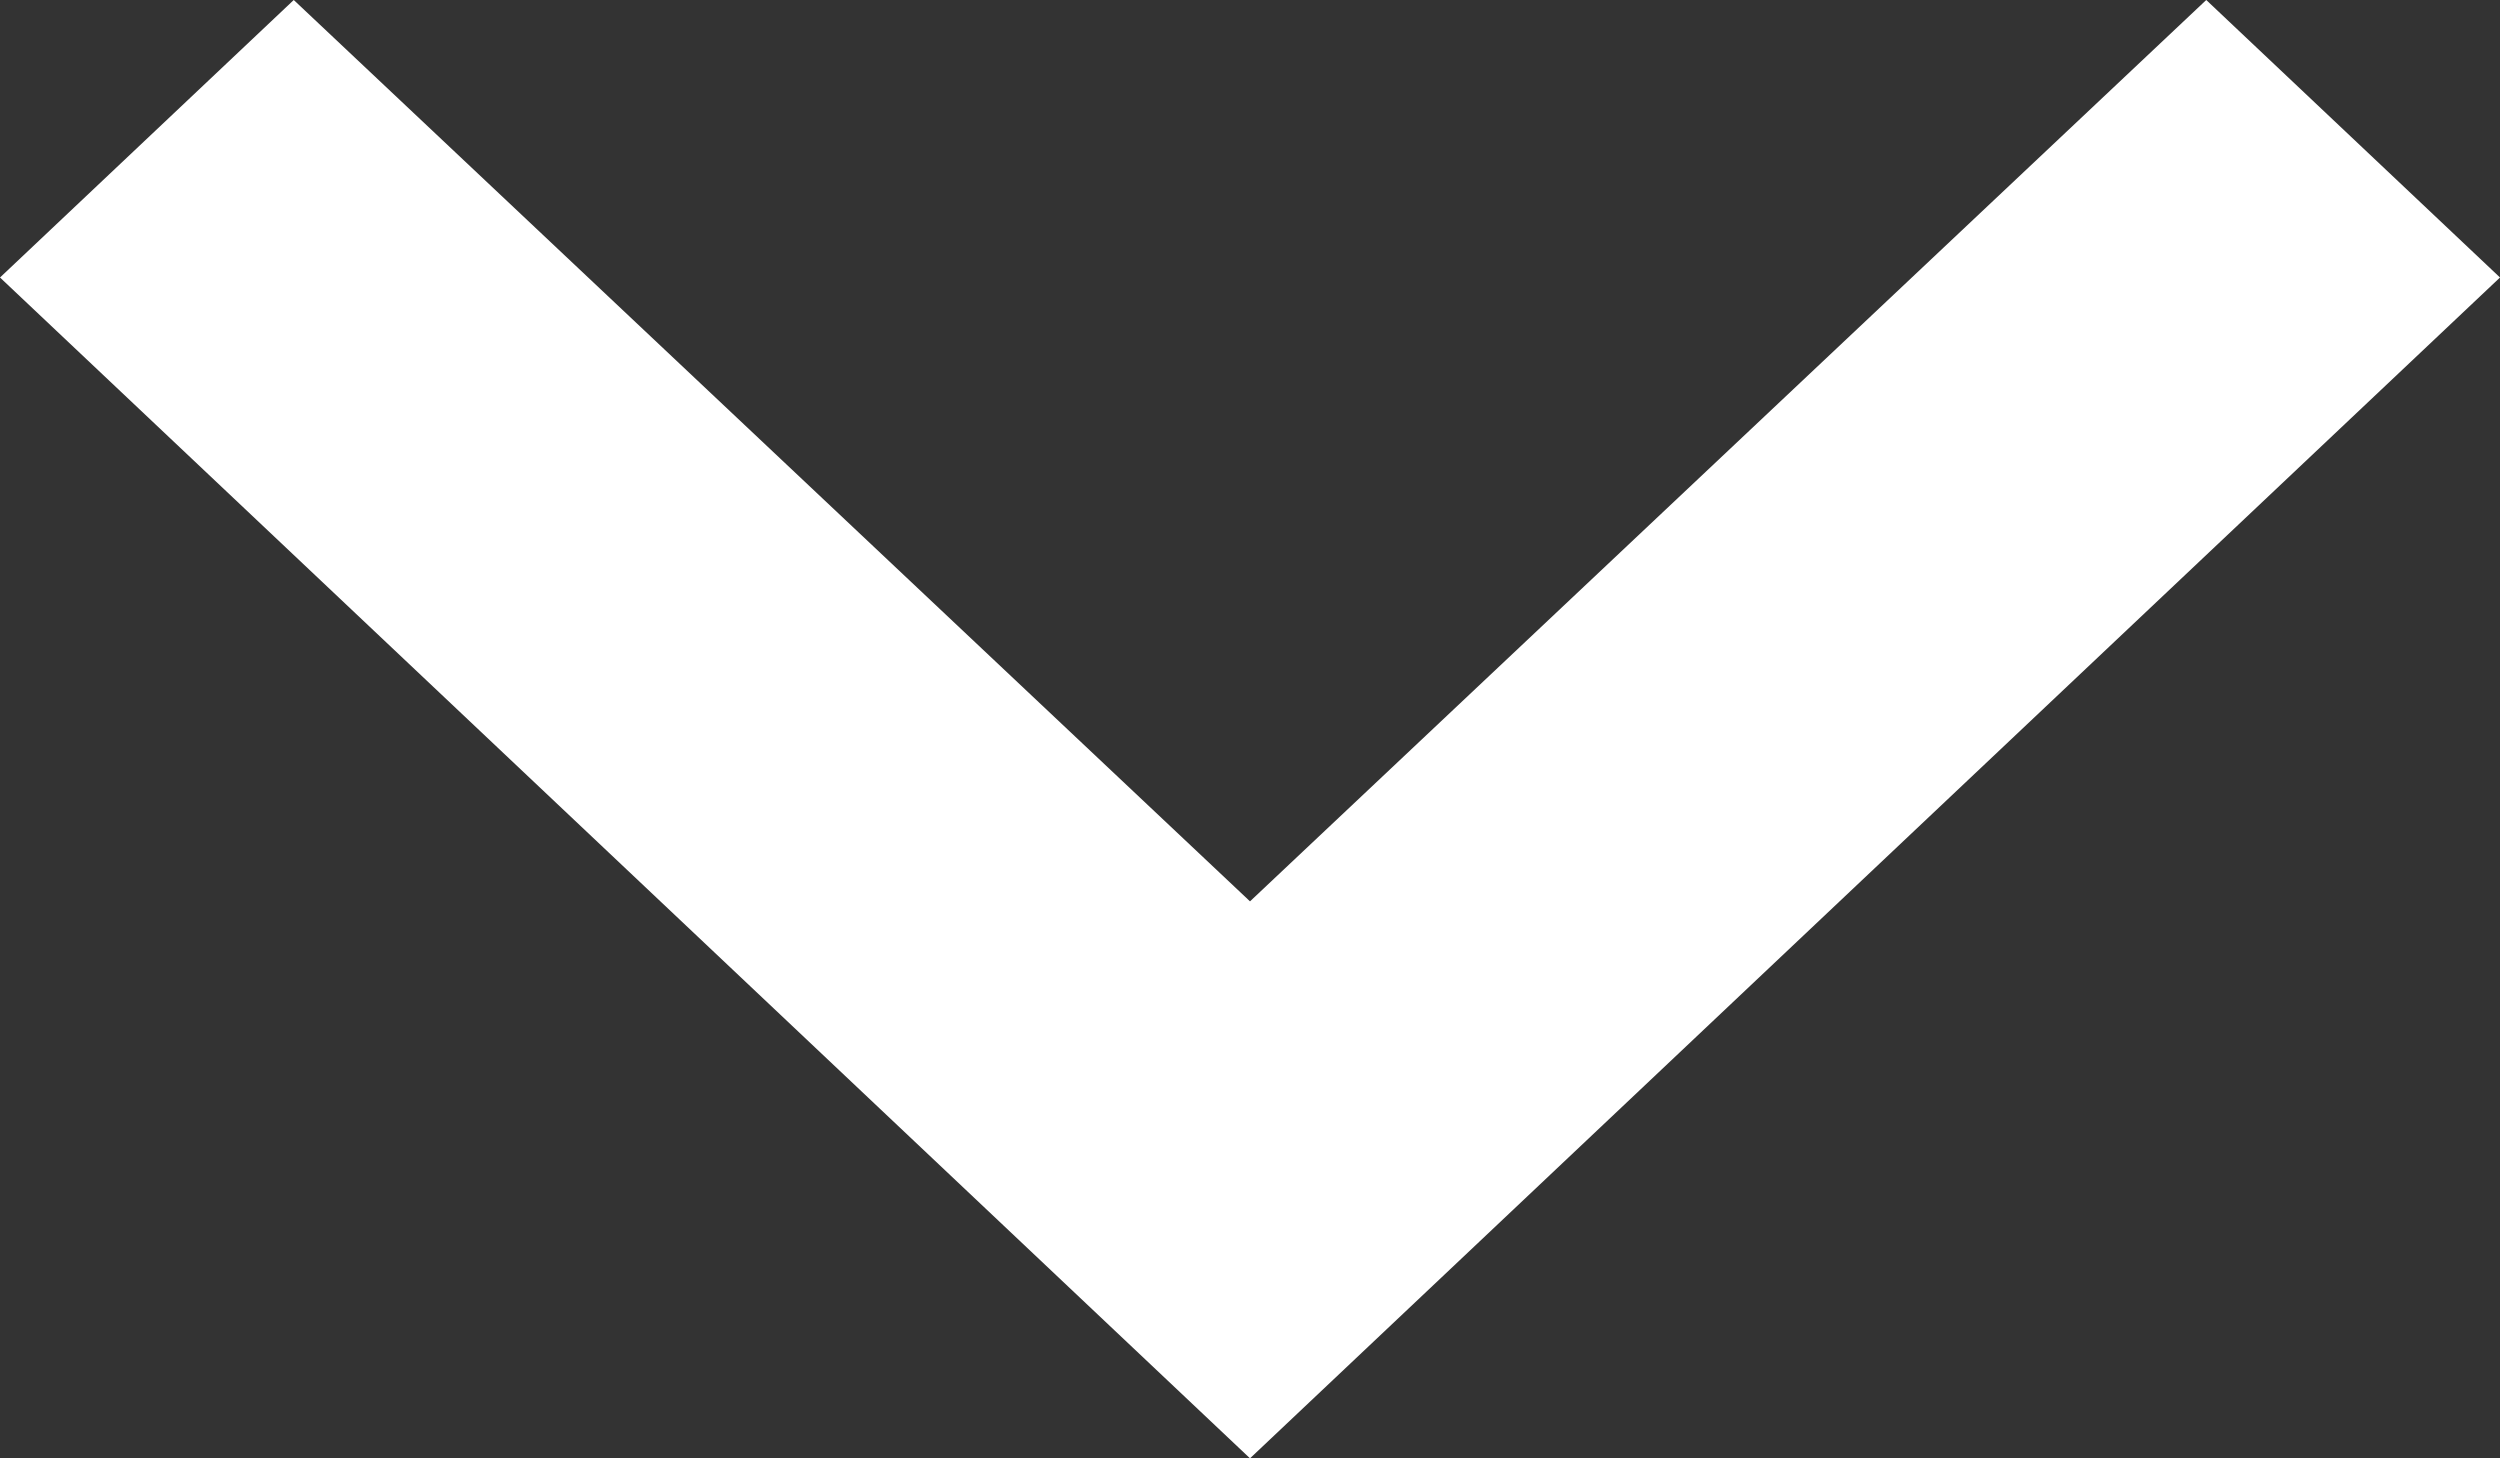 <svg width="24" height="14" viewBox="0 0 24 14" fill="none" xmlns="http://www.w3.org/2000/svg">
<rect x="0" y="0" width="24" height="14" fill="#333333" stroke="none"/>
<path d="M2.82 0L12 8.653L21.18 0L24 2.664L12 14L0 2.664L2.82 0Z" fill="white"/>
</svg>
